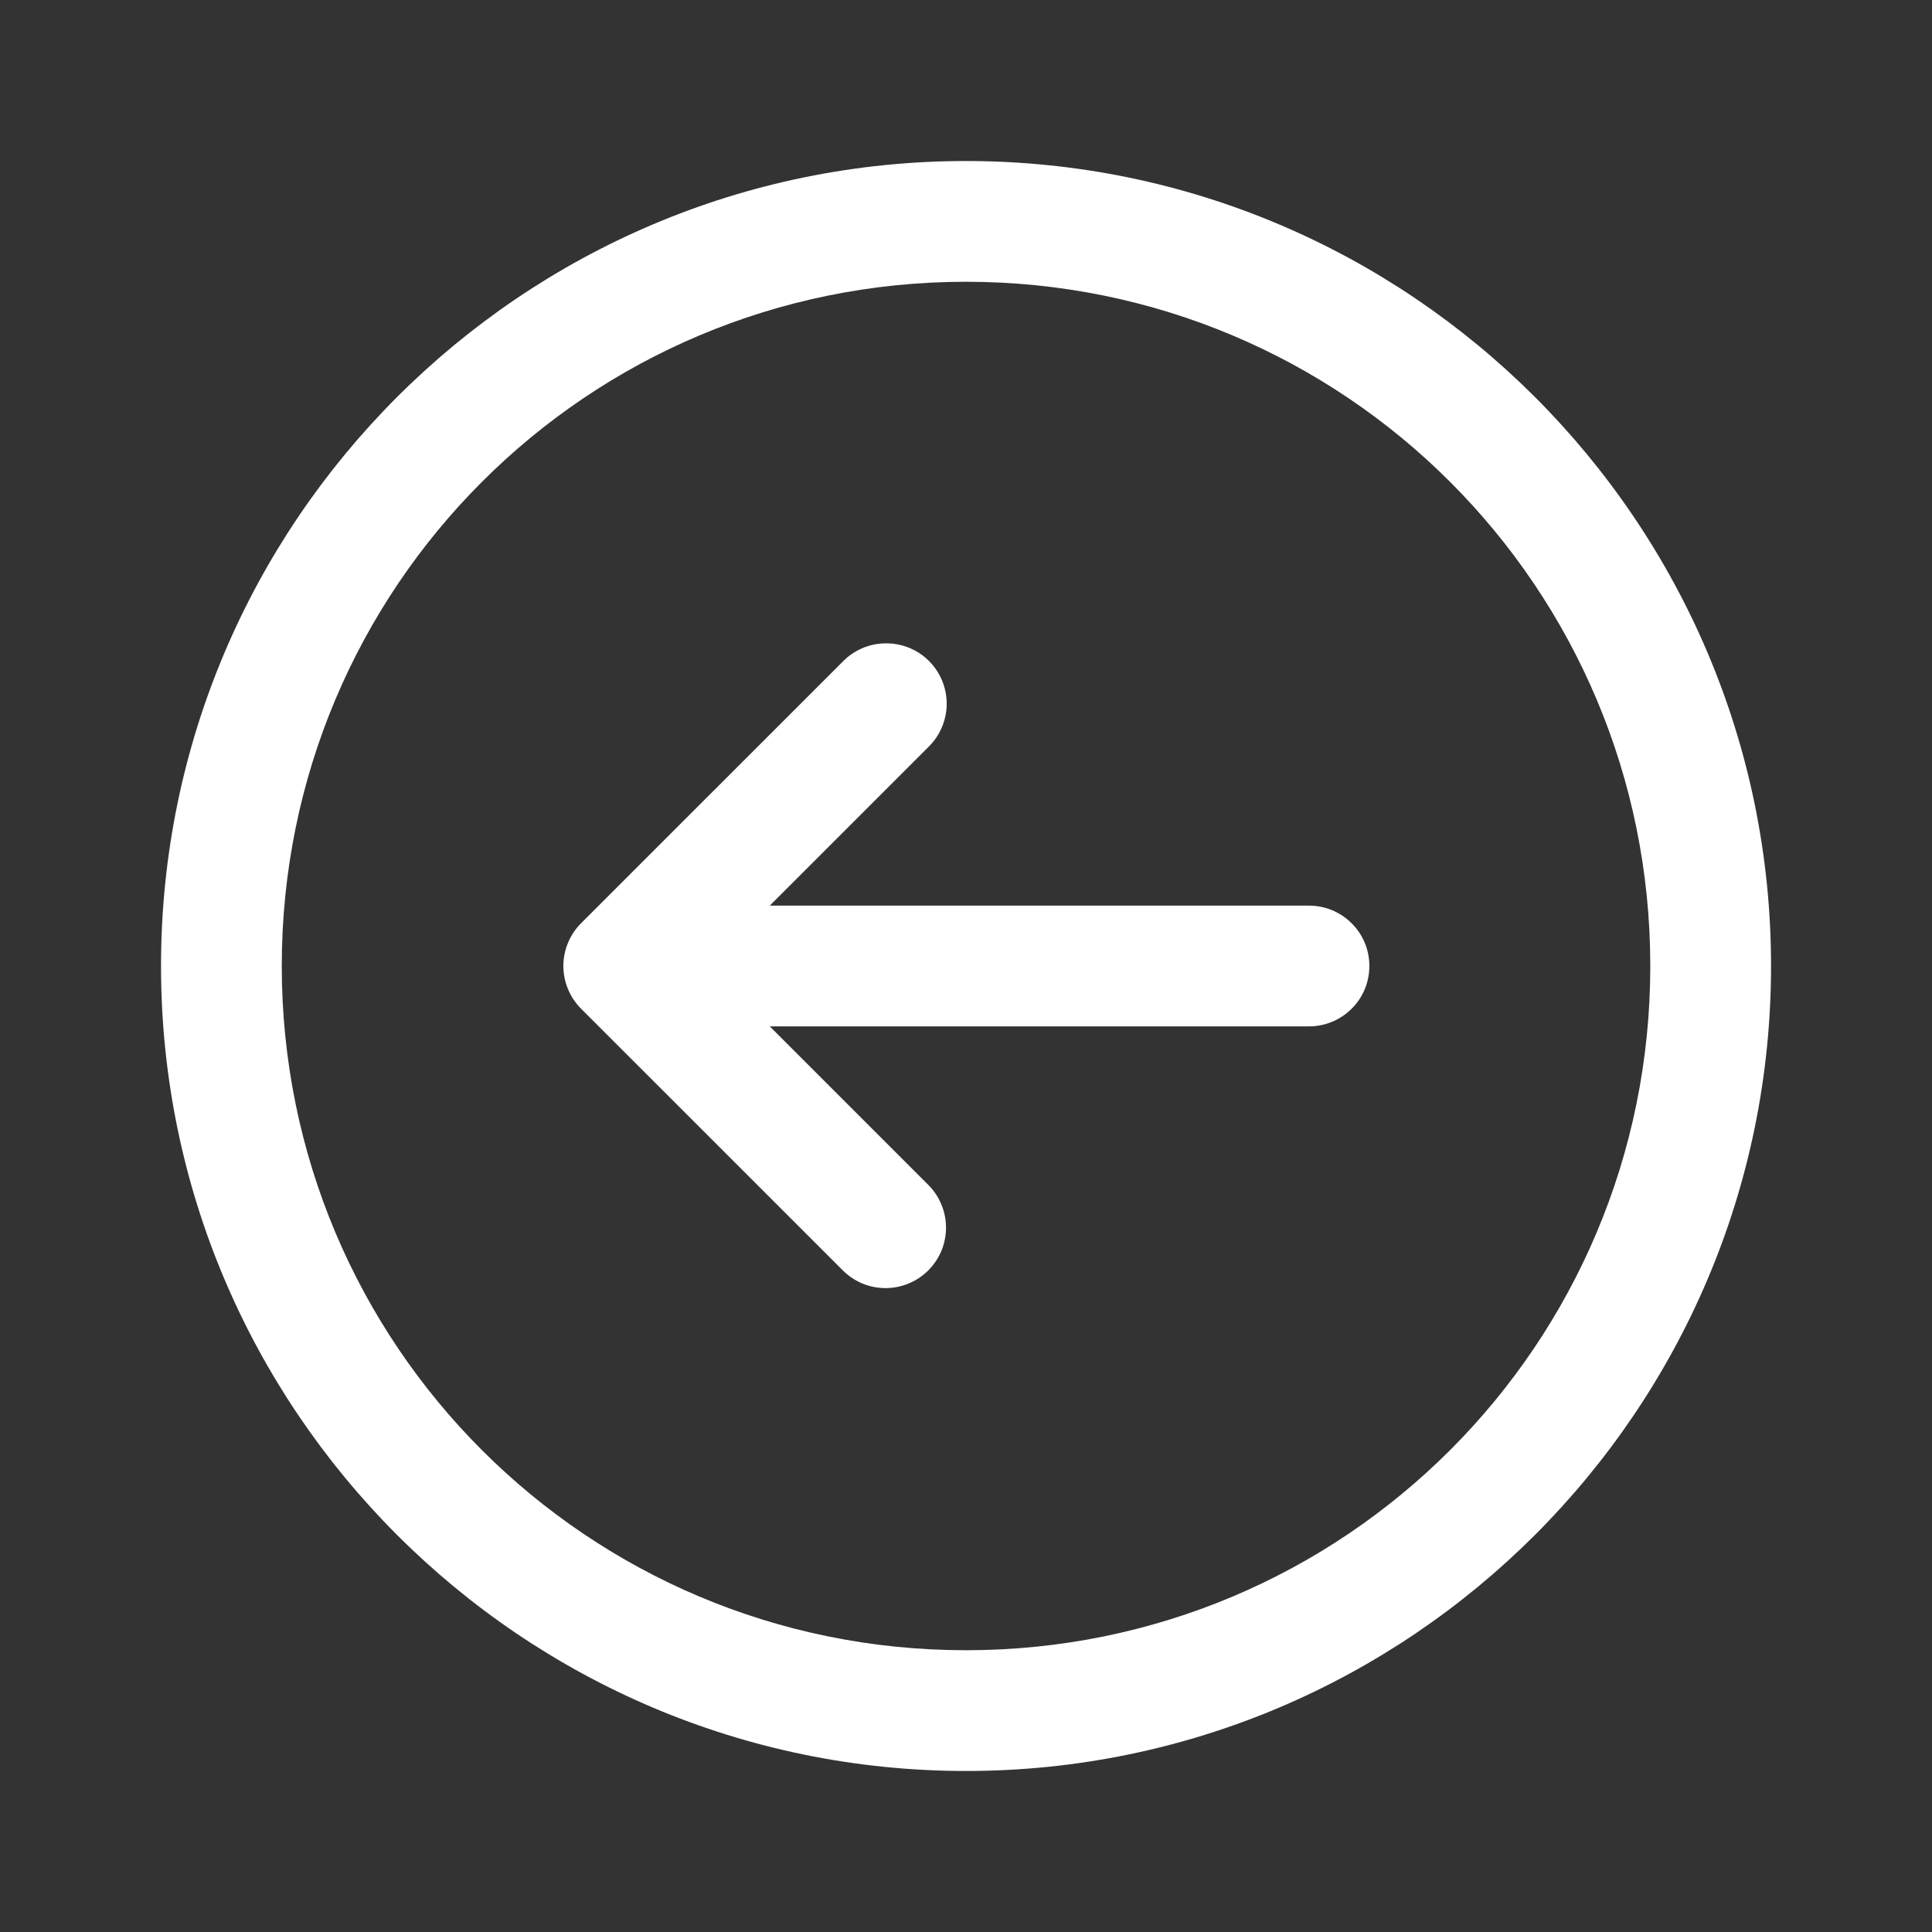 <svg width="32" height="32" viewBox="0 0 32 32" fill="none" xmlns="http://www.w3.org/2000/svg">
<rect x="0" y="0" width="32" height="32" fill="#333333" stroke="none"/>
<path d="M16 2.667C8.648 2.667 2.667 8.648 2.667 16C2.667 23.352 8.648 29.333 16 29.333C23.352 29.333 29.334 23.352 29.334 16C29.334 8.648 23.352 2.667 16 2.667ZM16 4.667C22.271 4.667 27.334 9.729 27.334 16C27.334 22.271 22.271 27.333 16 27.333C9.729 27.333 4.667 22.271 4.667 16C4.667 9.729 9.729 4.667 16 4.667ZM14.646 10.656C14.386 10.664 14.14 10.772 13.959 10.958L9.625 15.291C9.532 15.384 9.458 15.495 9.408 15.616C9.357 15.738 9.331 15.868 9.331 16C9.331 16.131 9.357 16.262 9.408 16.383C9.458 16.505 9.532 16.615 9.625 16.708L13.959 21.041C14.052 21.134 14.162 21.208 14.284 21.259C14.405 21.309 14.536 21.335 14.667 21.335C14.799 21.335 14.929 21.309 15.05 21.259C15.172 21.208 15.282 21.135 15.375 21.042C15.468 20.949 15.542 20.838 15.593 20.717C15.643 20.595 15.669 20.465 15.669 20.333C15.669 20.202 15.643 20.071 15.592 19.95C15.542 19.828 15.468 19.718 15.375 19.625L12.75 17H21.667C21.799 17.002 21.931 16.977 22.054 16.928C22.177 16.878 22.289 16.805 22.383 16.712C22.478 16.619 22.553 16.508 22.604 16.386C22.655 16.264 22.681 16.132 22.681 16C22.681 15.867 22.655 15.736 22.604 15.614C22.553 15.492 22.478 15.381 22.383 15.288C22.289 15.195 22.177 15.121 22.054 15.072C21.931 15.022 21.799 14.998 21.667 15H12.75L15.375 12.375C15.521 12.234 15.62 12.053 15.66 11.855C15.701 11.657 15.68 11.451 15.601 11.265C15.522 11.079 15.389 10.921 15.218 10.812C15.048 10.704 14.848 10.649 14.646 10.656Z" fill="white"/>
</svg>
